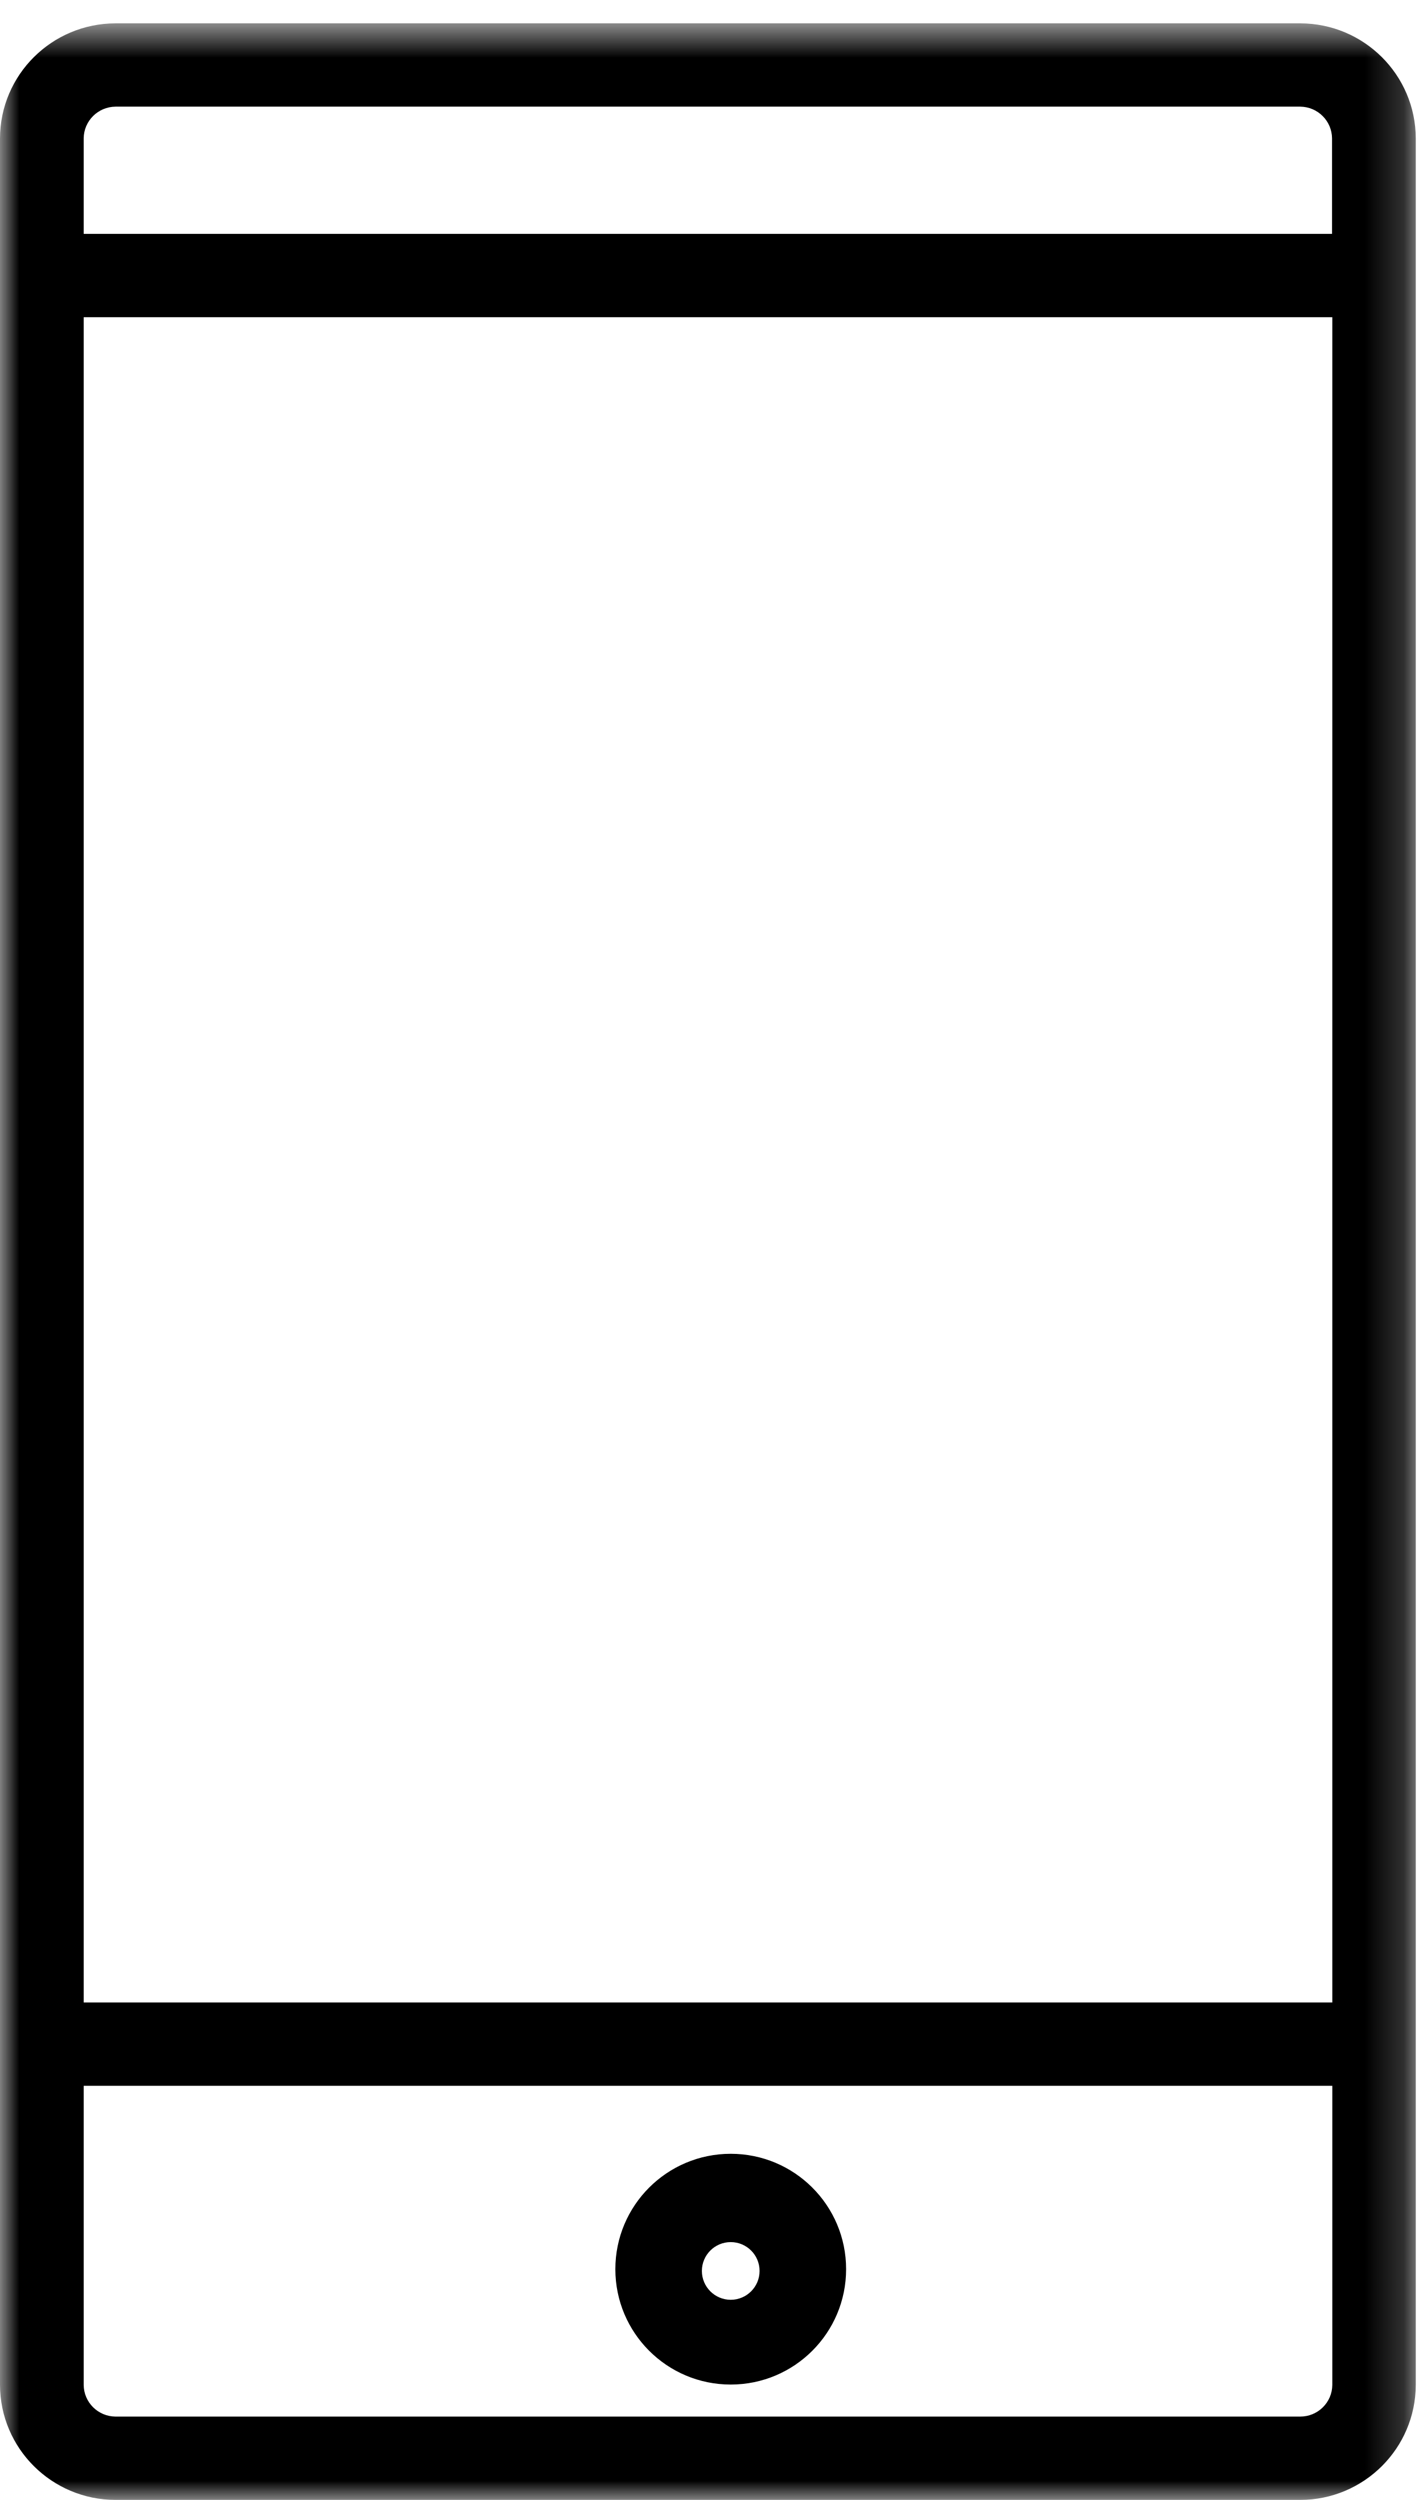 <?xml version="1.0" encoding="UTF-8"?>
<svg width="37px" height="65px" viewBox="0 0 37 65" version="1.1" xmlns="http://www.w3.org/2000/svg" xmlns:xlink="http://www.w3.org/1999/xlink">
    <!-- Generator: Sketch 51.2 (57519) - http://www.bohemiancoding.com/sketch -->
    <title>Group 9</title>
    <desc>Created with Sketch.</desc>
    <defs>
        <polygon id="path-1" points="0 0.607 36.811 0.607 36.811 65 0 65"/>
    </defs>
    <g id="Answer-Questions-about-your-credit-report" stroke="none" stroke-width="1" fill="none" fill-rule="evenodd">
        <g id="40" transform="translate(-521, -471)">
            <g id="States" transform="translate(434, -300)">
                <g id="Group-9" transform="translate(87, 771)">
                    <g id="Group-6">
                        <g id="Group-3">
                            <mask id="mask-2" fill="white">
                                <use xlink:href="#path-1"/>
                            </mask>
                            <g id="Clip-2"/>
                            <path d="M33.808,62.833 L3.004,62.833 C2.548,62.829 2.18,62.463 2.176,62.01 L2.176,54.232 L34.642,54.232 L34.642,62.01 C34.638,62.466 34.266,62.833 33.808,62.833 Z M3.004,2.773 L33.808,2.773 C34.263,2.777 34.631,3.144 34.635,3.597 L34.635,6.081 L2.176,6.081 L2.176,3.597 C2.18,3.144 2.548,2.777 3.004,2.773 Z M2.176,52.065 L34.642,52.065 L34.642,8.248 L2.176,8.248 L2.176,52.065 Z M33.808,0.607 L3.004,0.607 C1.346,0.61 0.004,1.947 -0,3.597 L-0,62.01 C0.004,63.66 1.346,64.996 3.004,65 L33.808,65 C35.465,64.996 36.807,63.66 36.812,62.01 L36.812,3.597 C36.807,1.947 35.465,0.61 33.808,0.607 Z" id="Fill-1" fill="#000000" mask="url(#mask-2)"/>
                        </g>
                        <path d="M19,59.796 C18.586,59.796 18.25,59.46 18.25,59.046 C18.25,58.631 18.586,58.296 19,58.296 C19.414,58.296 19.75,58.631 19.75,59.046 C19.75,59.46 19.414,59.796 19,59.796 M19,56 C17.343,56 16,57.343 16,59 C16,60.657 17.343,62 19,62 C20.657,62 22,60.657 22,59 C22,57.343 20.657,56 19,56" id="Fill-4" fill="#000000"/>
                    </g>
                </g>
            </g>
        </g>
    </g>
</svg>